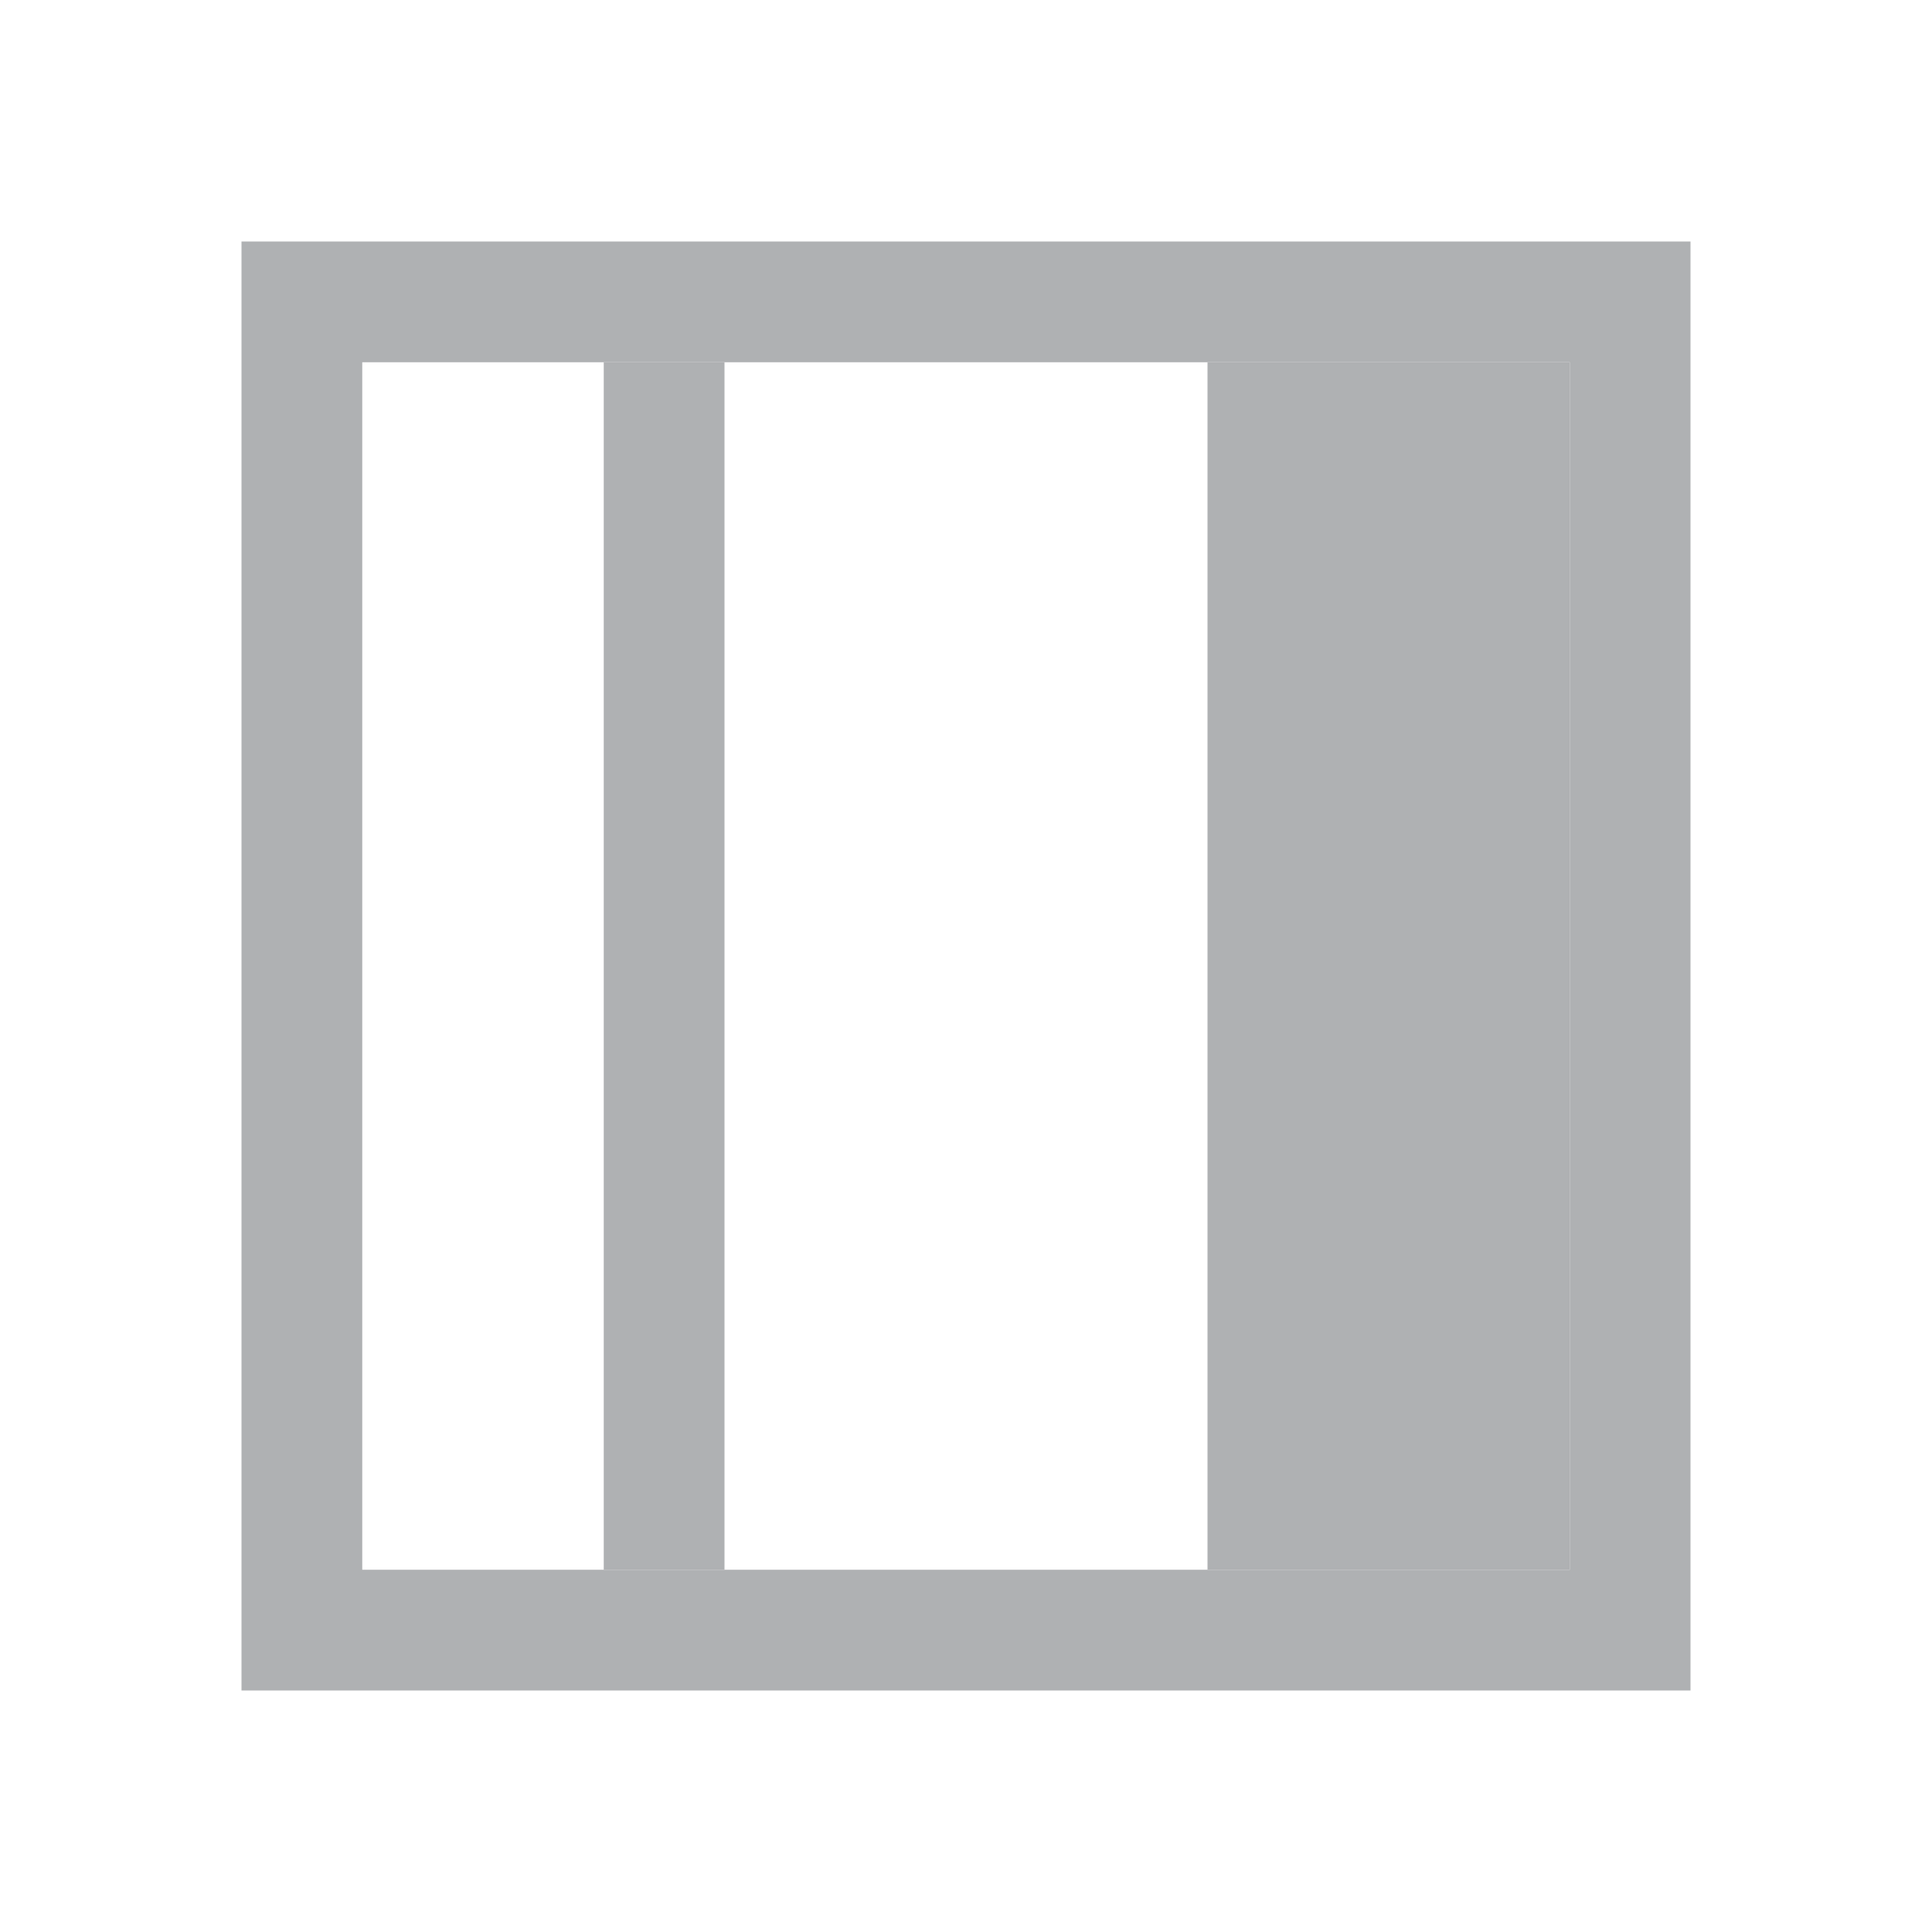 <svg width="16" height="16" viewBox="0 0 16 16" fill="none" xmlns="http://www.w3.org/2000/svg"><path stroke="#AFB1B3" d="M2.5 2.5h11v11h-11z"/><path fill="#AFB1B3" d="M10 3h3v10h-3zM5 3h1v10H5z"/></svg>
